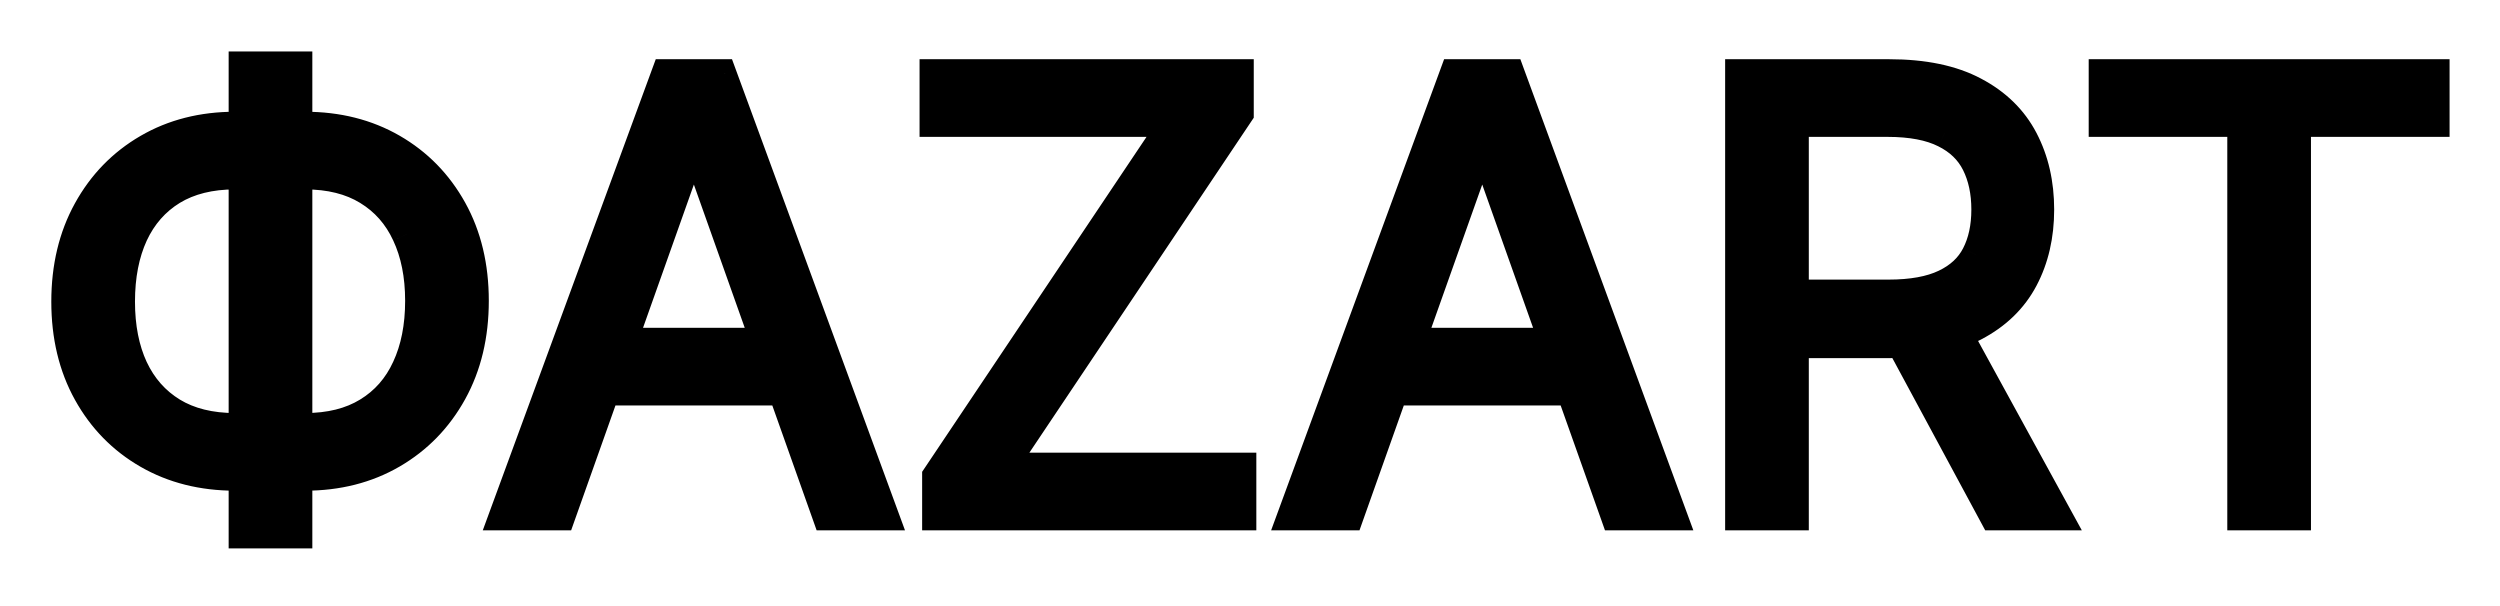 <svg width="165" height="40" viewBox="0 0 165 40" fill="none" xmlns="http://www.w3.org/2000/svg">
<g filter="url(#filter0_d_1_3)">
<path d="M15.523 4.375H20.125C22.284 4.375 24.202 4.858 25.878 5.824C27.554 6.79 28.87 8.134 29.827 9.858C30.783 11.581 31.261 13.579 31.261 15.852C31.261 18.125 30.783 20.128 29.827 21.861C28.87 23.594 27.554 24.948 25.878 25.923C24.202 26.899 22.284 27.386 20.125 27.386H15.523C13.364 27.386 11.446 26.903 9.77 25.938C8.094 24.972 6.777 23.627 5.821 21.903C4.865 20.18 4.386 18.182 4.386 15.909C4.386 13.636 4.865 11.633 5.821 9.901C6.777 8.168 8.094 6.813 9.77 5.838C11.446 4.863 13.364 4.375 15.523 4.375ZM15.523 7.5C13.875 7.5 12.483 7.846 11.347 8.537C10.22 9.228 9.363 10.204 8.776 11.463C8.198 12.723 7.909 14.204 7.909 15.909C7.909 17.595 8.198 19.062 8.776 20.312C9.363 21.562 10.22 22.533 11.347 23.224C12.483 23.916 13.875 24.261 15.523 24.261H20.125C21.773 24.261 23.16 23.916 24.287 23.224C25.423 22.533 26.28 21.558 26.858 20.298C27.445 19.039 27.739 17.557 27.739 15.852C27.739 14.167 27.445 12.699 26.858 11.449C26.28 10.199 25.423 9.228 24.287 8.537C23.16 7.846 21.773 7.5 20.125 7.5H15.523ZM19.614 0.398V31.193H16.091V0.398H19.614ZM36.989 30H33.296L43.978 0.909H47.614L58.296 30H54.603L45.91 5.511H45.682L36.989 30ZM38.353 18.636H53.239V21.761H38.353V18.636ZM61.861 30V27.443L77.543 4.034H61.691V0.909H81.748V3.466L66.066 26.875H81.918V30H61.861ZM89.021 30H85.327L96.009 0.909H99.646L110.327 30H106.634L97.941 5.511H97.714L89.021 30ZM90.384 18.636H105.271V21.761H90.384V18.636ZM114.859 30V0.909H124.688C126.961 0.909 128.826 1.297 130.285 2.074C131.743 2.841 132.823 3.897 133.523 5.241C134.224 6.586 134.575 8.116 134.575 9.83C134.575 11.544 134.224 13.063 133.523 14.389C132.823 15.715 131.748 16.757 130.299 17.514C128.85 18.262 126.999 18.636 124.745 18.636H116.79V15.454H124.631C126.184 15.454 127.434 15.227 128.381 14.773C129.338 14.318 130.029 13.674 130.455 12.841C130.891 11.998 131.109 10.994 131.109 9.83C131.109 8.665 130.891 7.647 130.455 6.776C130.02 5.904 129.324 5.232 128.367 4.759C127.411 4.276 126.147 4.034 124.575 4.034H118.381V30H114.859ZM128.552 16.932L135.711 30H131.62L124.575 16.932H128.552ZM138.854 4.034V0.909H160.672V4.034H151.524V30H148.001V4.034H138.854Z" fill="black"/>
<path d="M25.878 5.824L26.377 4.957H26.377L25.878 5.824ZM29.827 9.858L28.952 10.343L28.952 10.343L29.827 9.858ZM29.827 21.861L28.951 21.378V21.378L29.827 21.861ZM25.878 25.923L26.381 26.788L25.878 25.923ZM9.77 25.938L10.269 25.071L9.77 25.938ZM9.77 5.838L10.273 6.702L9.77 5.838ZM11.347 8.537L10.827 7.683L10.824 7.685L11.347 8.537ZM8.776 11.463L7.869 11.04L7.867 11.046L8.776 11.463ZM8.776 20.312L7.868 20.732L7.87 20.738L8.776 20.312ZM11.347 23.224L10.824 24.077L10.827 24.079L11.347 23.224ZM24.287 23.224L23.767 22.37L23.764 22.372L24.287 23.224ZM26.858 20.298L25.952 19.876L25.949 19.881L26.858 20.298ZM26.858 11.449L25.95 11.868L25.953 11.874L26.858 11.449ZM24.287 8.537L23.764 9.389L23.767 9.391L24.287 8.537ZM19.614 0.398H20.614V-0.602H19.614V0.398ZM19.614 31.193V32.193H20.614V31.193H19.614ZM16.091 31.193H15.091V32.193H16.091V31.193ZM16.091 0.398V-0.602H15.091V0.398H16.091ZM15.523 5.375H20.125V3.375H15.523V5.375ZM20.125 5.375C22.13 5.375 23.871 5.822 25.378 6.69L26.377 4.957C24.532 3.894 22.439 3.375 20.125 3.375V5.375ZM25.378 6.69C26.894 7.564 28.082 8.775 28.952 10.343L30.701 9.373C29.658 7.494 28.214 6.016 26.377 4.957L25.378 6.69ZM28.952 10.343C29.814 11.897 30.261 13.723 30.261 15.852H32.261C32.261 13.436 31.752 11.266 30.701 9.373L28.952 10.343ZM30.261 15.852C30.261 17.981 29.815 19.813 28.951 21.378L30.702 22.344C31.752 20.442 32.261 18.269 32.261 15.852H30.261ZM28.951 21.378C28.08 22.956 26.891 24.177 25.375 25.059L26.381 26.788C28.217 25.719 29.66 24.232 30.702 22.344L28.951 21.378ZM25.375 25.059C23.868 25.936 22.128 26.386 20.125 26.386V28.386C22.44 28.386 24.535 27.862 26.381 26.788L25.375 25.059ZM20.125 26.386H15.523V28.386H20.125V26.386ZM15.523 26.386C13.518 26.386 11.776 25.94 10.269 25.071L9.271 26.804C11.116 27.867 13.209 28.386 15.523 28.386V26.386ZM10.269 25.071C8.753 24.198 7.565 22.986 6.695 21.418L4.947 22.389C5.989 24.268 7.434 25.746 9.271 26.804L10.269 25.071ZM6.695 21.418C5.833 19.864 5.386 18.038 5.386 15.909H3.386C3.386 18.325 3.896 20.495 4.947 22.389L6.695 21.418ZM5.386 15.909C5.386 13.78 5.833 11.948 6.697 10.384L4.946 9.417C3.896 11.319 3.386 13.493 3.386 15.909H5.386ZM6.697 10.384C7.567 8.806 8.756 7.585 10.273 6.702L9.267 4.974C7.431 6.042 5.987 7.529 4.946 9.417L6.697 10.384ZM10.273 6.702C11.78 5.826 13.52 5.375 15.523 5.375V3.375C13.207 3.375 11.113 3.9 9.267 4.974L10.273 6.702ZM15.523 6.5C13.735 6.5 12.153 6.876 10.827 7.683L11.866 9.391C12.813 8.816 14.015 8.5 15.523 8.5V6.5ZM10.824 7.685C9.521 8.484 8.535 9.613 7.869 11.041L9.682 11.886C10.191 10.794 10.919 9.973 11.87 9.389L10.824 7.685ZM7.867 11.046C7.217 12.463 6.909 14.093 6.909 15.909H8.909C8.909 14.316 9.179 12.982 9.685 11.88L7.867 11.046ZM6.909 15.909C6.909 17.708 7.217 19.324 7.868 20.732L9.683 19.893C9.178 18.801 8.909 17.482 8.909 15.909H6.909ZM7.87 20.738C8.537 22.156 9.523 23.279 10.824 24.077L11.87 22.372C10.917 21.788 10.189 20.969 9.681 19.887L7.87 20.738ZM10.827 24.079C12.153 24.886 13.735 25.261 15.523 25.261V23.261C14.015 23.261 12.813 22.946 11.866 22.37L10.827 24.079ZM15.523 25.261H20.125V23.261H15.523V25.261ZM20.125 25.261C21.912 25.261 23.491 24.886 24.81 24.077L23.764 22.372C22.829 22.946 21.633 23.261 20.125 23.261V25.261ZM24.807 24.079C26.121 23.279 27.11 22.148 27.767 20.715L25.949 19.881C25.451 20.968 24.726 21.787 23.767 22.37L24.807 24.079ZM27.764 20.721C28.425 19.302 28.739 17.67 28.739 15.852H26.739C26.739 17.443 26.465 18.775 25.952 19.876L27.764 20.721ZM28.739 15.852C28.739 14.052 28.425 12.433 27.763 11.024L25.953 11.874C26.465 12.965 26.739 14.282 26.739 15.852H28.739ZM27.766 11.029C27.108 9.606 26.119 8.481 24.807 7.683L23.767 9.391C24.728 9.976 25.453 10.792 25.95 11.868L27.766 11.029ZM24.81 7.685C23.491 6.876 21.912 6.5 20.125 6.5V8.5C21.633 8.5 22.829 8.816 23.764 9.389L24.81 7.685ZM20.125 6.5H15.523V8.5H20.125V6.5ZM18.614 0.398V31.193H20.614V0.398H18.614ZM19.614 30.193H16.091V32.193H19.614V30.193ZM17.091 31.193V0.398H15.091V31.193H17.091ZM16.091 1.398H19.614V-0.602H16.091V1.398ZM36.989 30V31H37.696L37.932 30.334L36.989 30ZM33.296 30L32.357 29.655L31.864 31H33.296V30ZM43.978 0.909V-0.091H43.28L43.039 0.564L43.978 0.909ZM47.614 0.909L48.553 0.564L48.312 -0.091H47.614V0.909ZM58.296 30V31H59.729L59.235 29.655L58.296 30ZM54.603 30L53.661 30.334L53.897 31H54.603V30ZM45.91 5.511L46.852 5.177L46.616 4.511H45.91V5.511ZM45.682 5.511V4.511H44.976L44.74 5.177L45.682 5.511ZM38.353 18.636V17.636H37.353V18.636H38.353ZM53.239 18.636H54.239V17.636H53.239V18.636ZM53.239 21.761V22.761H54.239V21.761H53.239ZM38.353 21.761H37.353V22.761H38.353V21.761ZM36.989 29H33.296V31H36.989V29ZM34.235 30.345L44.917 1.254L43.039 0.564L32.357 29.655L34.235 30.345ZM43.978 1.909H47.614V-0.091H43.978V1.909ZM46.676 1.254L57.357 30.345L59.235 29.655L48.553 0.564L46.676 1.254ZM58.296 29H54.603V31H58.296V29ZM55.545 29.666L46.852 5.177L44.967 5.846L53.661 30.334L55.545 29.666ZM45.91 4.511H45.682V6.511H45.91V4.511ZM44.74 5.177L36.047 29.666L37.932 30.334L46.625 5.846L44.74 5.177ZM38.353 19.636H53.239V17.636H38.353V19.636ZM52.239 18.636V21.761H54.239V18.636H52.239ZM53.239 20.761H38.353V22.761H53.239V20.761ZM39.353 21.761V18.636H37.353V21.761H39.353ZM61.861 30H60.861V31H61.861V30ZM61.861 27.443L61.031 26.887L60.861 27.139V27.443H61.861ZM77.543 4.034L78.374 4.591L79.417 3.034H77.543V4.034ZM61.691 4.034H60.691V5.034H61.691V4.034ZM61.691 0.909V-0.091H60.691V0.909H61.691ZM81.748 0.909H82.748V-0.091H81.748V0.909ZM81.748 3.466L82.579 4.022L82.748 3.77V3.466H81.748ZM66.066 26.875L65.235 26.318L64.192 27.875H66.066V26.875ZM81.918 26.875H82.918V25.875H81.918V26.875ZM81.918 30V31H82.918V30H81.918ZM62.861 30V27.443H60.861V30H62.861ZM62.692 28L78.374 4.591L76.713 3.478L61.031 26.887L62.692 28ZM77.543 3.034H61.691V5.034H77.543V3.034ZM62.691 4.034V0.909H60.691V4.034H62.691ZM61.691 1.909H81.748V-0.091H61.691V1.909ZM80.748 0.909V3.466H82.748V0.909H80.748ZM80.917 2.909L65.235 26.318L66.897 27.432L82.579 4.022L80.917 2.909ZM66.066 27.875H81.918V25.875H66.066V27.875ZM80.918 26.875V30H82.918V26.875H80.918ZM81.918 29H61.861V31H81.918V29ZM89.021 30V31H89.727L89.963 30.334L89.021 30ZM85.327 30L84.389 29.655L83.895 31H85.327V30ZM96.009 0.909V-0.091H95.311L95.07 0.564L96.009 0.909ZM99.646 0.909L100.584 0.564L100.344 -0.091H99.646V0.909ZM110.327 30V31H111.76L111.266 29.655L110.327 30ZM106.634 30L105.692 30.334L105.928 31H106.634V30ZM97.941 5.511L98.883 5.177L98.647 4.511H97.941V5.511ZM97.714 5.511V4.511H97.008L96.771 5.177L97.714 5.511ZM90.384 18.636V17.636H89.384V18.636H90.384ZM105.271 18.636H106.271V17.636H105.271V18.636ZM105.271 21.761V22.761H106.271V21.761H105.271ZM90.384 21.761H89.384V22.761H90.384V21.761ZM89.021 29H85.327V31H89.021V29ZM86.266 30.345L96.948 1.254L95.07 0.564L84.389 29.655L86.266 30.345ZM96.009 1.909H99.646V-0.091H96.009V1.909ZM98.707 1.254L109.389 30.345L111.266 29.655L100.584 0.564L98.707 1.254ZM110.327 29H106.634V31H110.327V29ZM107.577 29.666L98.883 5.177L96.999 5.846L105.692 30.334L107.577 29.666ZM97.941 4.511H97.714V6.511H97.941V4.511ZM96.771 5.177L88.078 29.666L89.963 30.334L98.656 5.846L96.771 5.177ZM90.384 19.636H105.271V17.636H90.384V19.636ZM104.271 18.636V21.761H106.271V18.636H104.271ZM105.271 20.761H90.384V22.761H105.271V20.761ZM91.384 21.761V18.636H89.384V21.761H91.384ZM114.859 30H113.859V31H114.859V30ZM114.859 0.909V-0.091H113.859V0.909H114.859ZM130.285 2.074L129.815 2.957L129.819 2.959L130.285 2.074ZM133.523 5.241L132.637 5.704V5.704L133.523 5.241ZM133.523 14.389L132.639 13.922L133.523 14.389ZM130.299 17.514L130.758 18.403L130.762 18.4L130.299 17.514ZM116.79 18.636H115.79V19.636H116.79V18.636ZM116.79 15.454V14.454H115.79V15.454H116.79ZM128.381 14.773L127.952 13.87L127.949 13.871L128.381 14.773ZM130.455 12.841L129.567 12.382L129.565 12.386L130.455 12.841ZM128.367 4.759L127.916 5.651L127.924 5.655L128.367 4.759ZM118.381 4.034V3.034H117.381V4.034H118.381ZM118.381 30V31H119.381V30H118.381ZM128.552 16.932L129.429 16.451L129.144 15.932H128.552V16.932ZM135.711 30V31H137.399L136.588 29.52L135.711 30ZM131.62 30L130.74 30.475L131.023 31H131.62V30ZM124.575 16.932V15.932H122.899L123.694 17.406L124.575 16.932ZM115.859 30V0.909H113.859V30H115.859ZM114.859 1.909H124.688V-0.091H114.859V1.909ZM124.688 1.909C126.856 1.909 128.545 2.281 129.815 2.957L130.755 1.191C129.108 0.314 127.066 -0.091 124.688 -0.091V1.909ZM129.819 2.959C131.114 3.64 132.038 4.555 132.637 5.704L134.41 4.779C133.607 3.238 132.372 2.042 130.75 1.189L129.819 2.959ZM132.637 5.704C133.254 6.888 133.575 8.255 133.575 9.83H135.575C135.575 7.976 135.195 6.284 134.41 4.779L132.637 5.704ZM133.575 9.83C133.575 11.404 133.254 12.76 132.639 13.922L134.408 14.857C135.195 13.367 135.575 11.683 135.575 9.83H133.575ZM132.639 13.922C132.042 15.052 131.122 15.955 129.836 16.628L130.762 18.4C132.374 17.558 133.604 16.378 134.408 14.857L132.639 13.922ZM129.84 16.626C128.577 17.278 126.897 17.636 124.745 17.636V19.636C127.101 19.636 129.123 19.247 130.758 18.403L129.84 16.626ZM124.745 17.636H116.79V19.636H124.745V17.636ZM117.79 18.636V15.454H115.79V18.636H117.79ZM116.79 16.454H124.631V14.454H116.79V16.454ZM124.631 16.454C126.268 16.454 127.683 16.217 128.814 15.674L127.949 13.871C127.186 14.238 126.1 14.454 124.631 14.454V16.454ZM128.811 15.676C129.938 15.14 130.806 14.351 131.346 13.296L129.565 12.386C129.252 12.998 128.737 13.496 127.952 13.87L128.811 15.676ZM131.344 13.3C131.867 12.287 132.109 11.118 132.109 9.83H130.109C130.109 10.87 129.914 11.71 129.567 12.382L131.344 13.3ZM132.109 9.83C132.109 8.54 131.867 7.363 131.35 6.328L129.561 7.223C129.915 7.931 130.109 8.79 130.109 9.83H132.109ZM131.35 6.328C130.807 5.244 129.943 4.423 128.811 3.862L127.924 5.655C128.705 6.041 129.232 6.565 129.561 7.223L131.35 6.328ZM128.818 3.866C127.672 3.287 126.236 3.034 124.575 3.034V5.034C126.058 5.034 127.15 5.264 127.916 5.651L128.818 3.866ZM124.575 3.034H118.381V5.034H124.575V3.034ZM117.381 4.034V30H119.381V4.034H117.381ZM118.381 29H114.859V31H118.381V29ZM127.675 17.412L134.834 30.48L136.588 29.52L129.429 16.451L127.675 17.412ZM135.711 29H131.62V31H135.711V29ZM132.5 29.525L125.455 16.457L123.694 17.406L130.74 30.475L132.5 29.525ZM124.575 17.932H128.552V15.932H124.575V17.932ZM138.854 4.034H137.854V5.034H138.854V4.034ZM138.854 0.909V-0.091H137.854V0.909H138.854ZM160.672 0.909H161.672V-0.091H160.672V0.909ZM160.672 4.034V5.034H161.672V4.034H160.672ZM151.524 4.034V3.034H150.524V4.034H151.524ZM151.524 30V31H152.524V30H151.524ZM148.001 30H147.001V31H148.001V30ZM148.001 4.034H149.001V3.034H148.001V4.034ZM139.854 4.034V0.909H137.854V4.034H139.854ZM138.854 1.909H160.672V-0.091H138.854V1.909ZM159.672 0.909V4.034H161.672V0.909H159.672ZM160.672 3.034H151.524V5.034H160.672V3.034ZM150.524 4.034V30H152.524V4.034H150.524ZM151.524 29H148.001V31H151.524V29ZM149.001 30V4.034H147.001V30H149.001ZM148.001 3.034H138.854V5.034H148.001V3.034Z" fill="black"/>
</g>
<defs>
<filter id="filter0_d_1_3" x="0.386" y="0.398" width="164.286" height="38.795" filterUnits="userSpaceOnUse" color-interpolation-filters="sRGB">
<feFlood flood-opacity="0" result="BackgroundImageFix"/>
<feColorMatrix in="SourceAlpha" type="matrix" values="0 0 0 0 0 0 0 0 0 0 0 0 0 0 0 0 0 0 127 0" result="hardAlpha"/>
<feOffset dy="4"/>
<feGaussianBlur stdDeviation="2"/>
<feComposite in2="hardAlpha" operator="out"/>
<feColorMatrix type="matrix" values="0 0 0 0 0 0 0 0 0 0 0 0 0 0 0 0 0 0 0.25 0"/>
<feBlend mode="normal" in2="BackgroundImageFix" result="effect1_dropShadow_1_3"/>
<feBlend mode="normal" in="SourceGraphic" in2="effect1_dropShadow_1_3" result="shape"/>
</filter>
</defs>
</svg>
